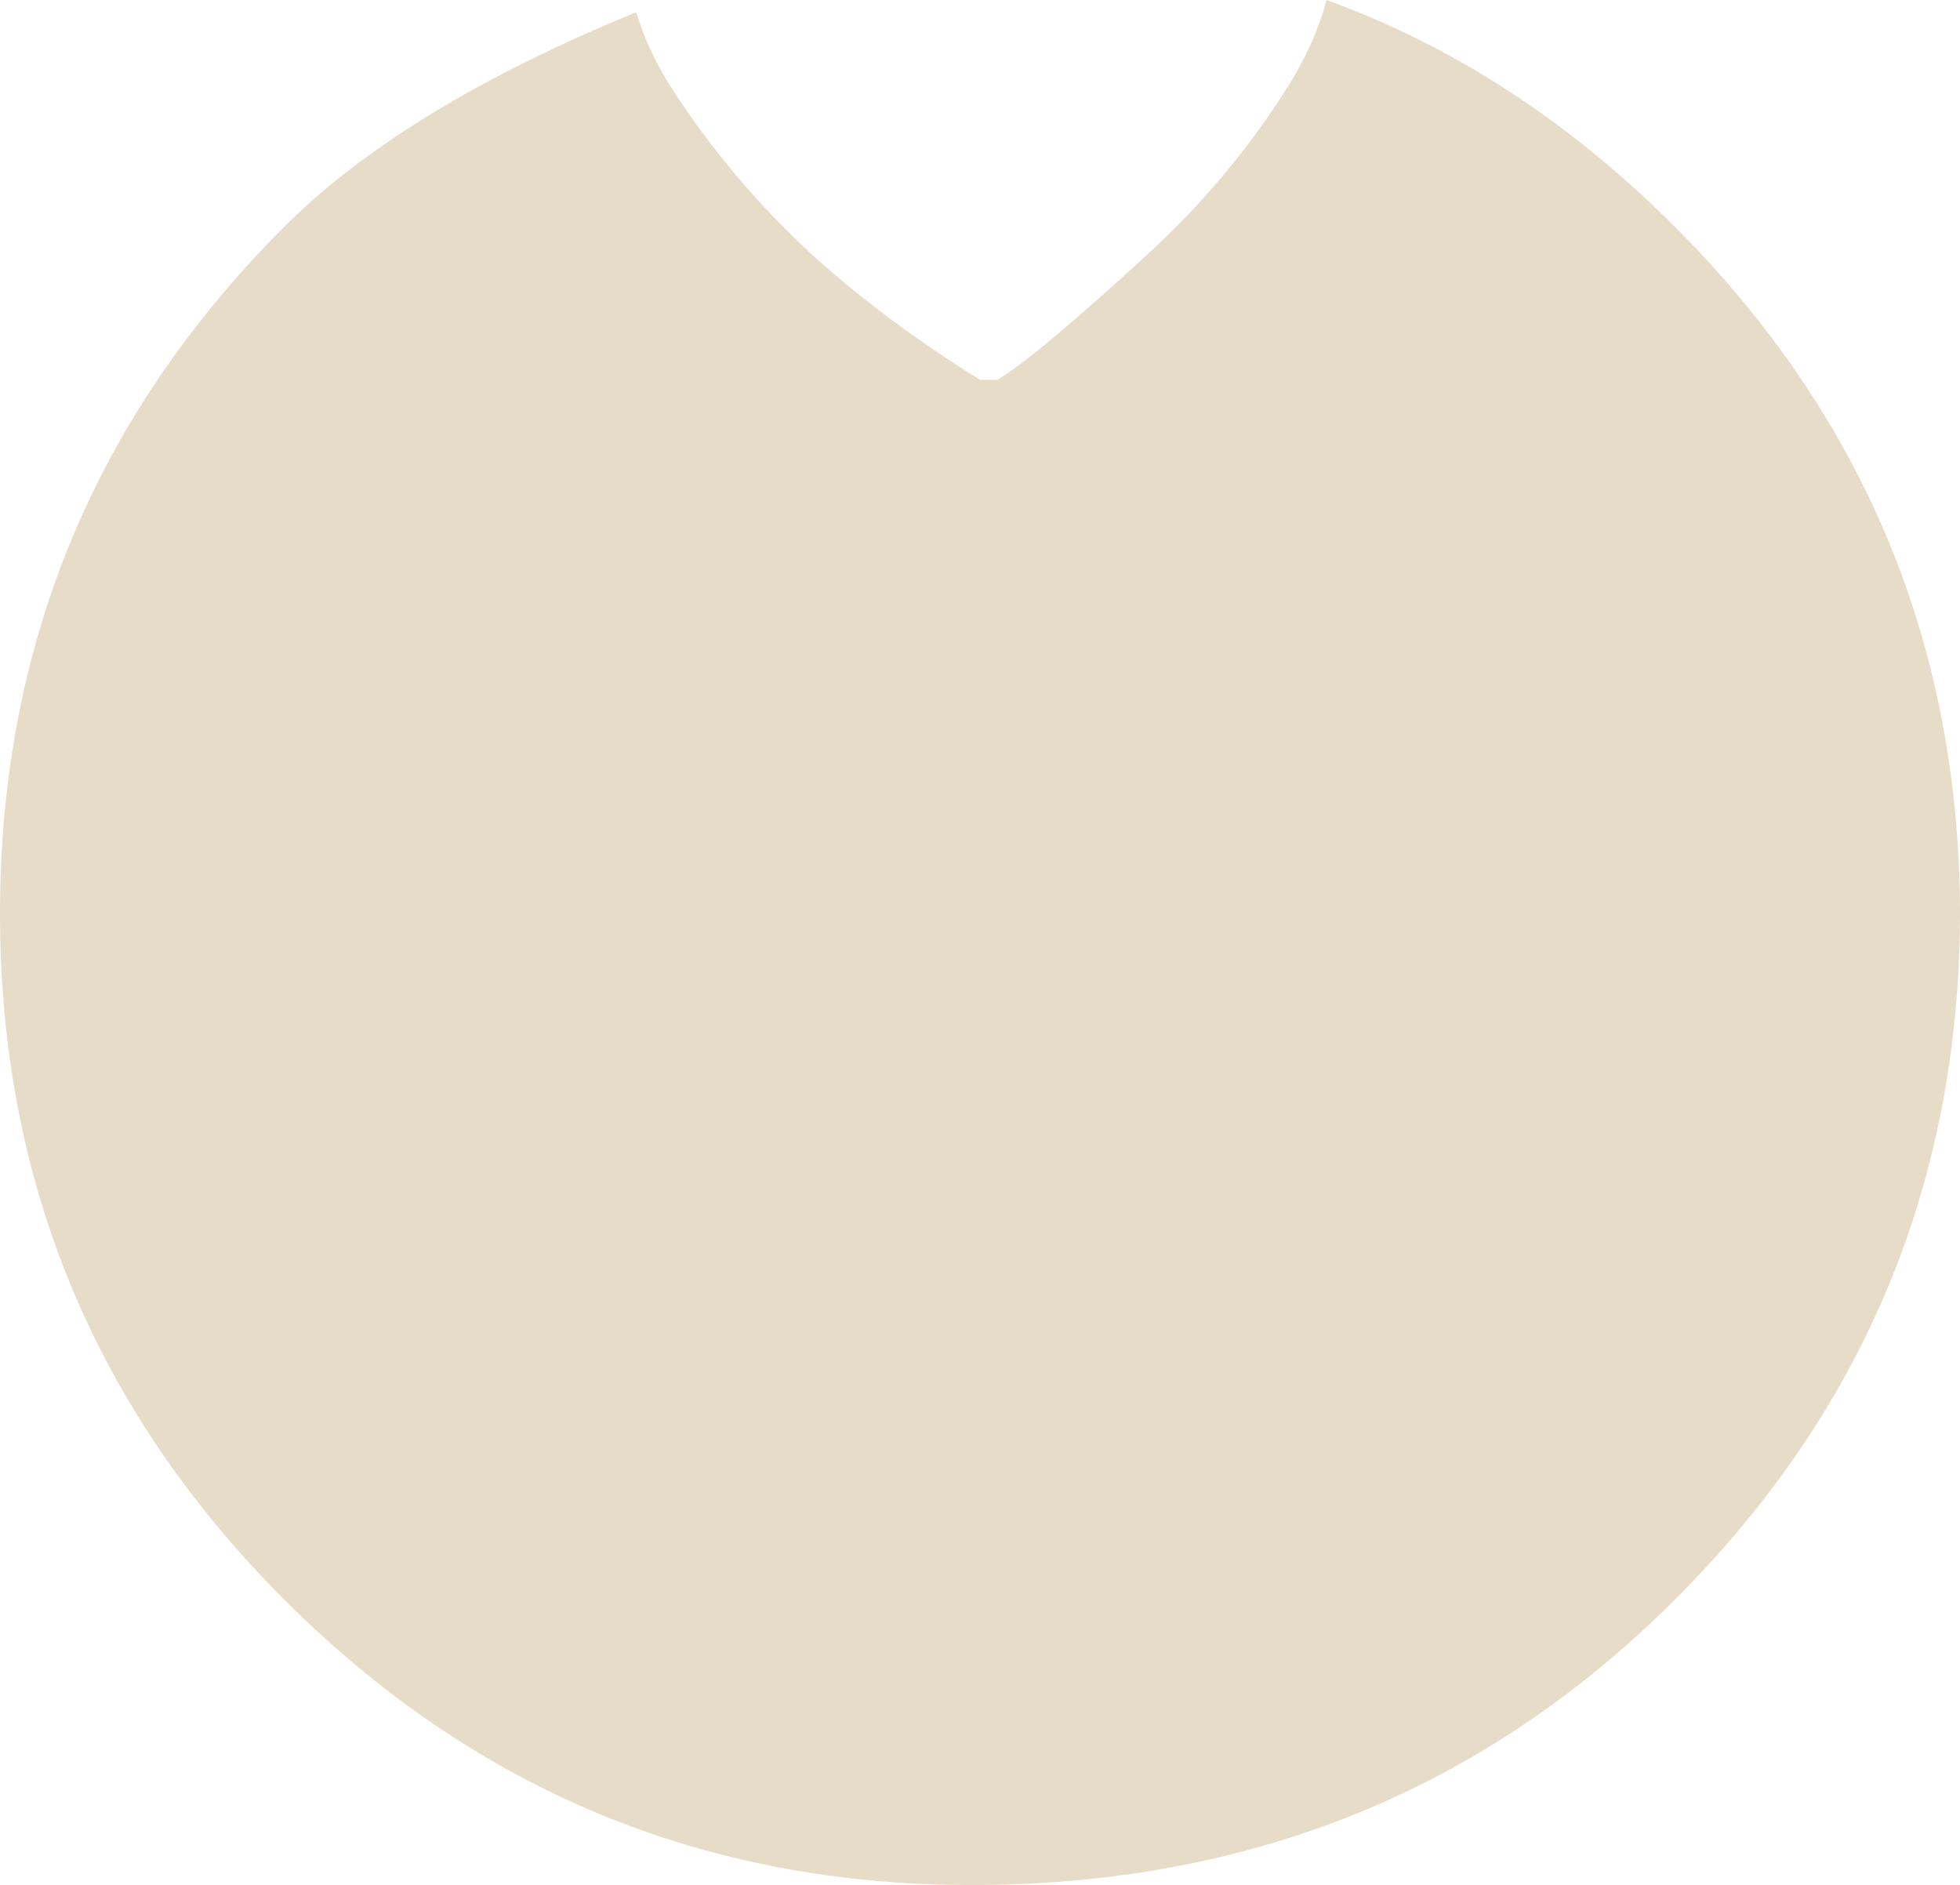 <?xml version="1.0" encoding="UTF-8" standalone="no"?>
<svg xmlns:ffdec="https://www.free-decompiler.com/flash" xmlns:xlink="http://www.w3.org/1999/xlink" ffdec:objectType="shape" height="107.7px" width="112.0px" xmlns="http://www.w3.org/2000/svg">
  <g transform="matrix(1.0, 0.0, 0.0, 1.0, 0.0, 0.0)">
    <path d="M95.7 91.4 Q79.4 107.7 55.5 107.7 32.55 107.7 16.25 91.4 0.0 75.15 0.0 52.2 0.0 29.2 16.25 12.95 23.05 6.15 36.35 0.7 37.05 3.0 38.45 5.15 41.8 10.3 46.4 14.55 50.6 18.35 56.0 21.7 L57.0 21.7 Q59.3 20.3 65.55 14.55 70.2 10.3 73.5 5.1 75.15 2.5 75.8 0.0 86.7 3.95 95.7 12.95 111.95 29.2 112.0 52.2 111.95 75.2 95.7 91.4" fill="#e7dcc7" fill-rule="evenodd" stroke="none"/>
  </g>
</svg>
